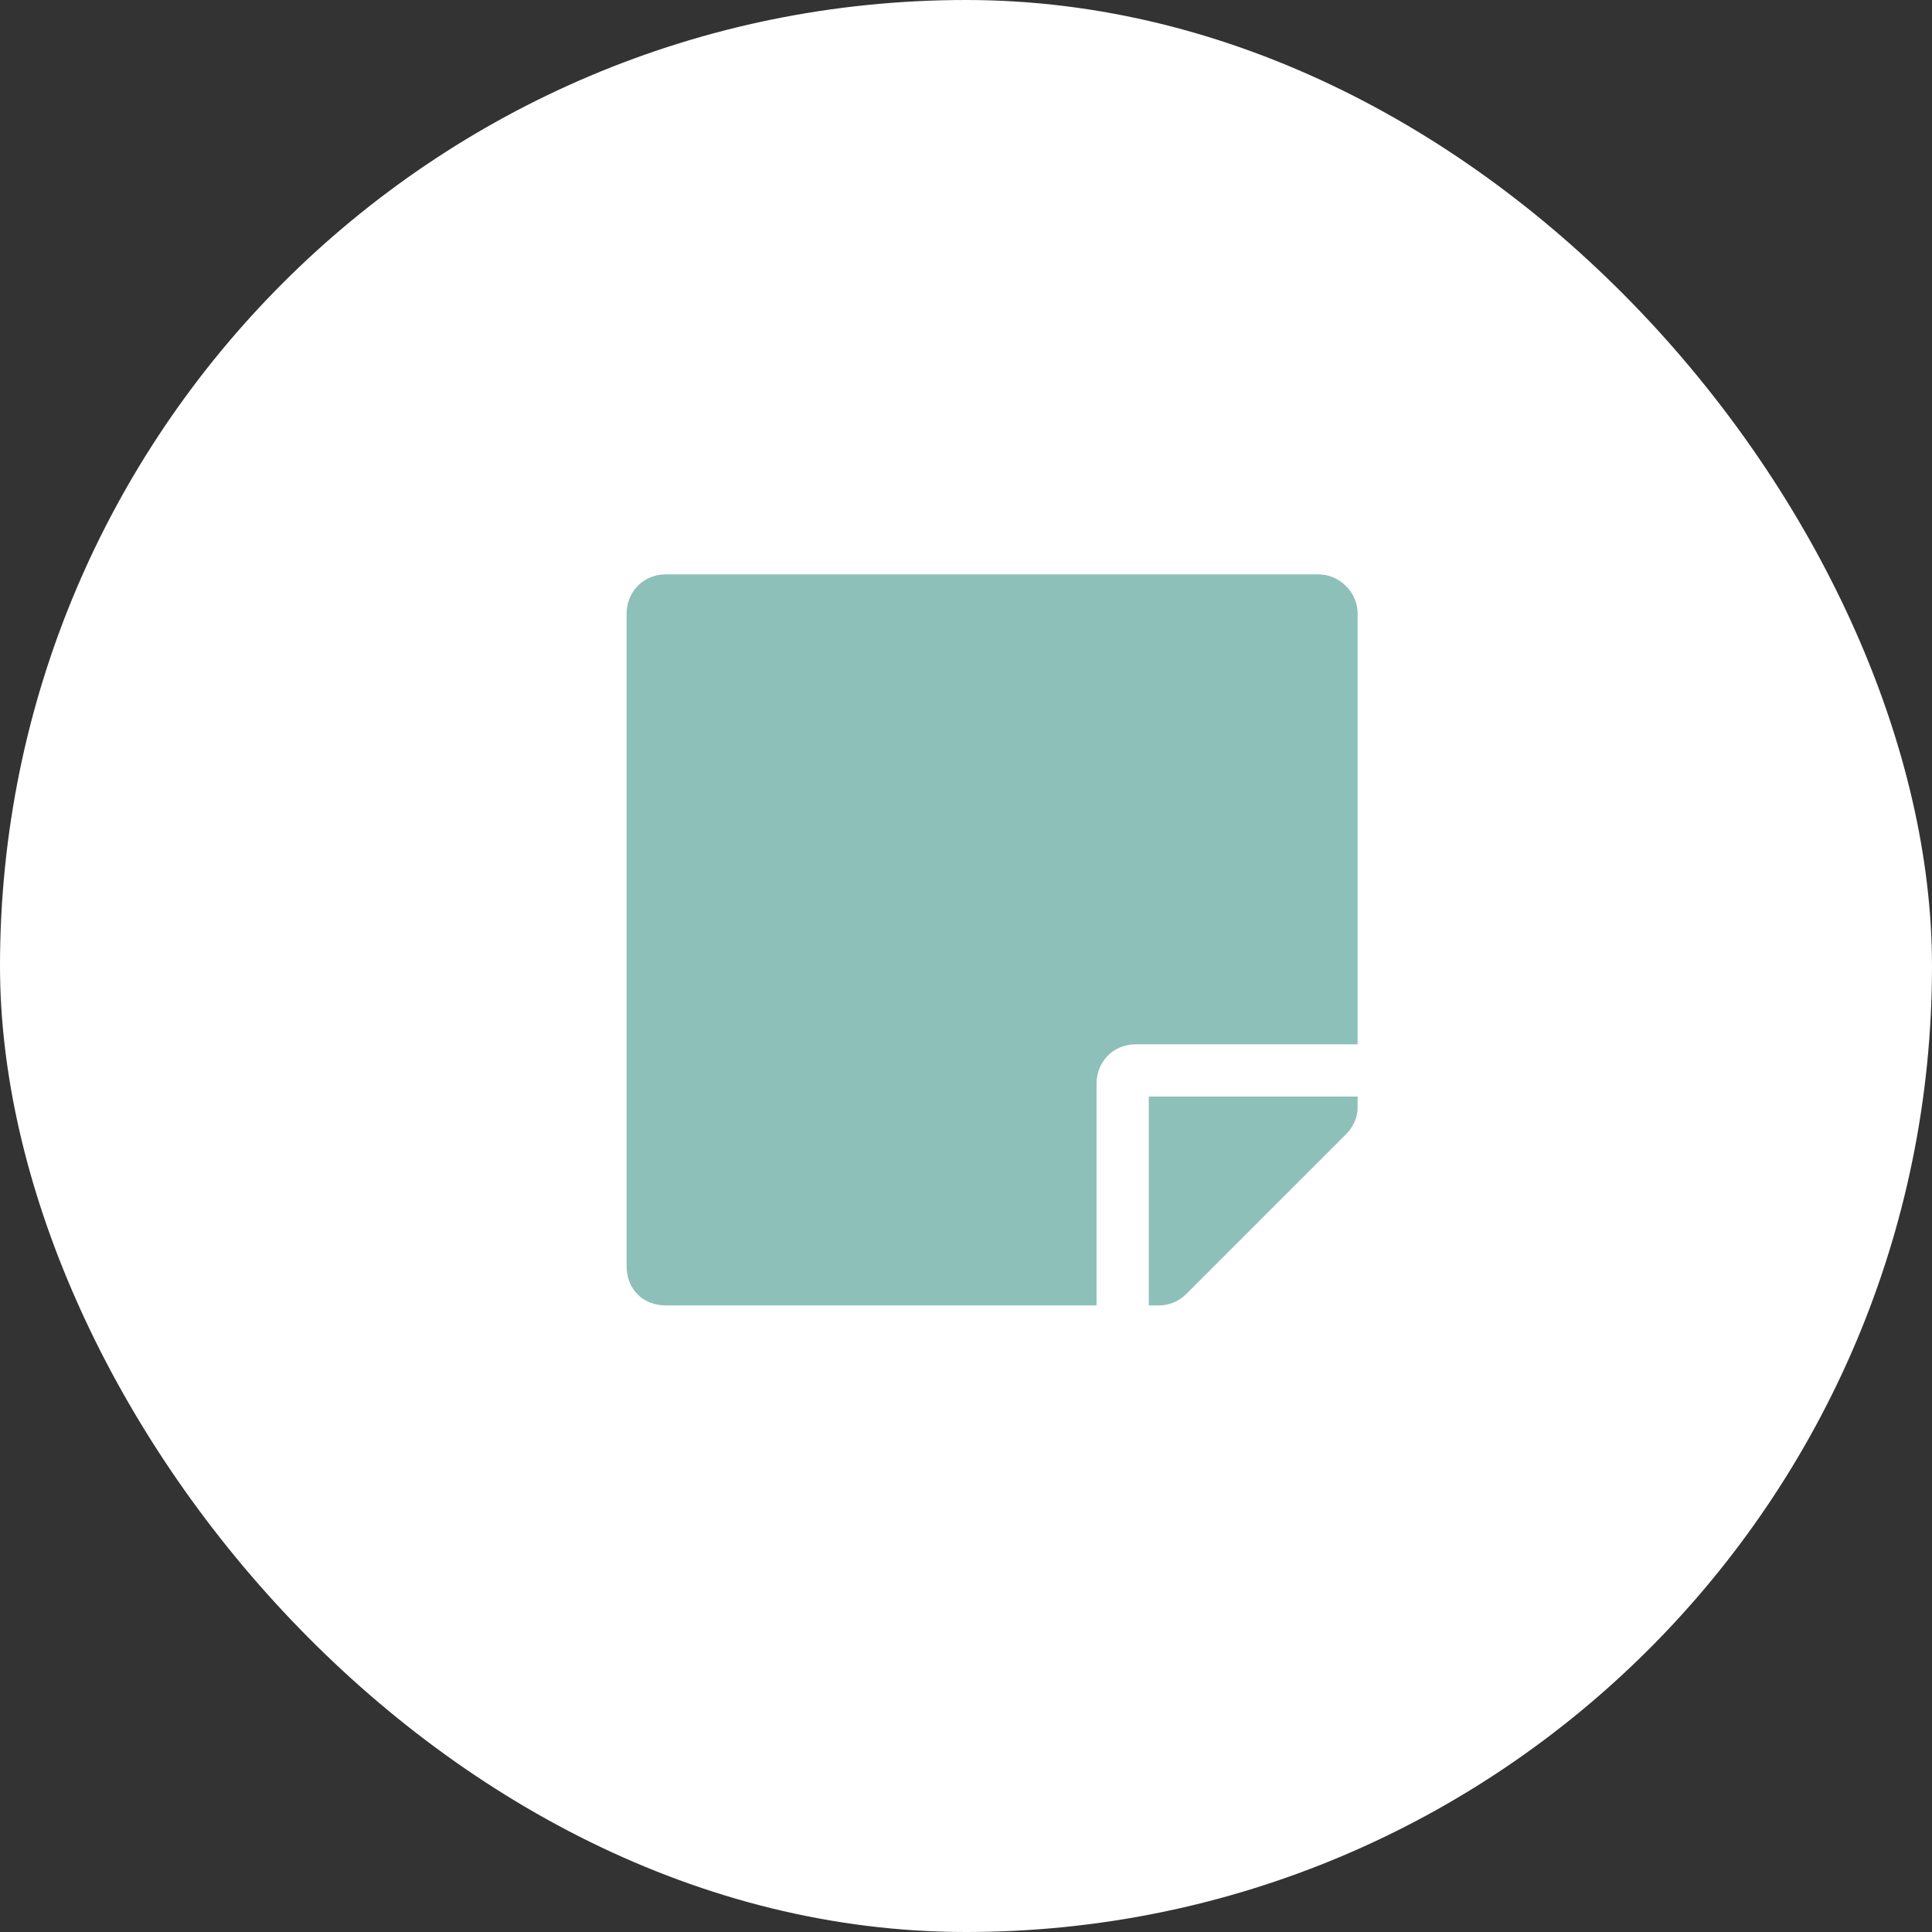<svg width="37" height="37" viewBox="0 0 37 37" fill="none" xmlns="http://www.w3.org/2000/svg">
    <rect x="0" y="0" width="37" height="37" fill="#333333" stroke="none"/>
    <rect width="37" height="37" rx="18.5" fill="white" />
    <path
        d="M21.75 20C21.312 20 21 20.344 21 20.75V25H12.75C12.312 25 12 24.688 12 24.25V11.75C12 11.344 12.312 11 12.75 11H25.25C25.656 11 26 11.344 26 11.75V20H21.75ZM25.781 21.719L22.719 24.781C22.562 24.938 22.375 25 22.188 25H22V21H26V21.219C26 21.406 25.906 21.594 25.781 21.719Z"
        fill="#8DC0B9" />
</svg>
     